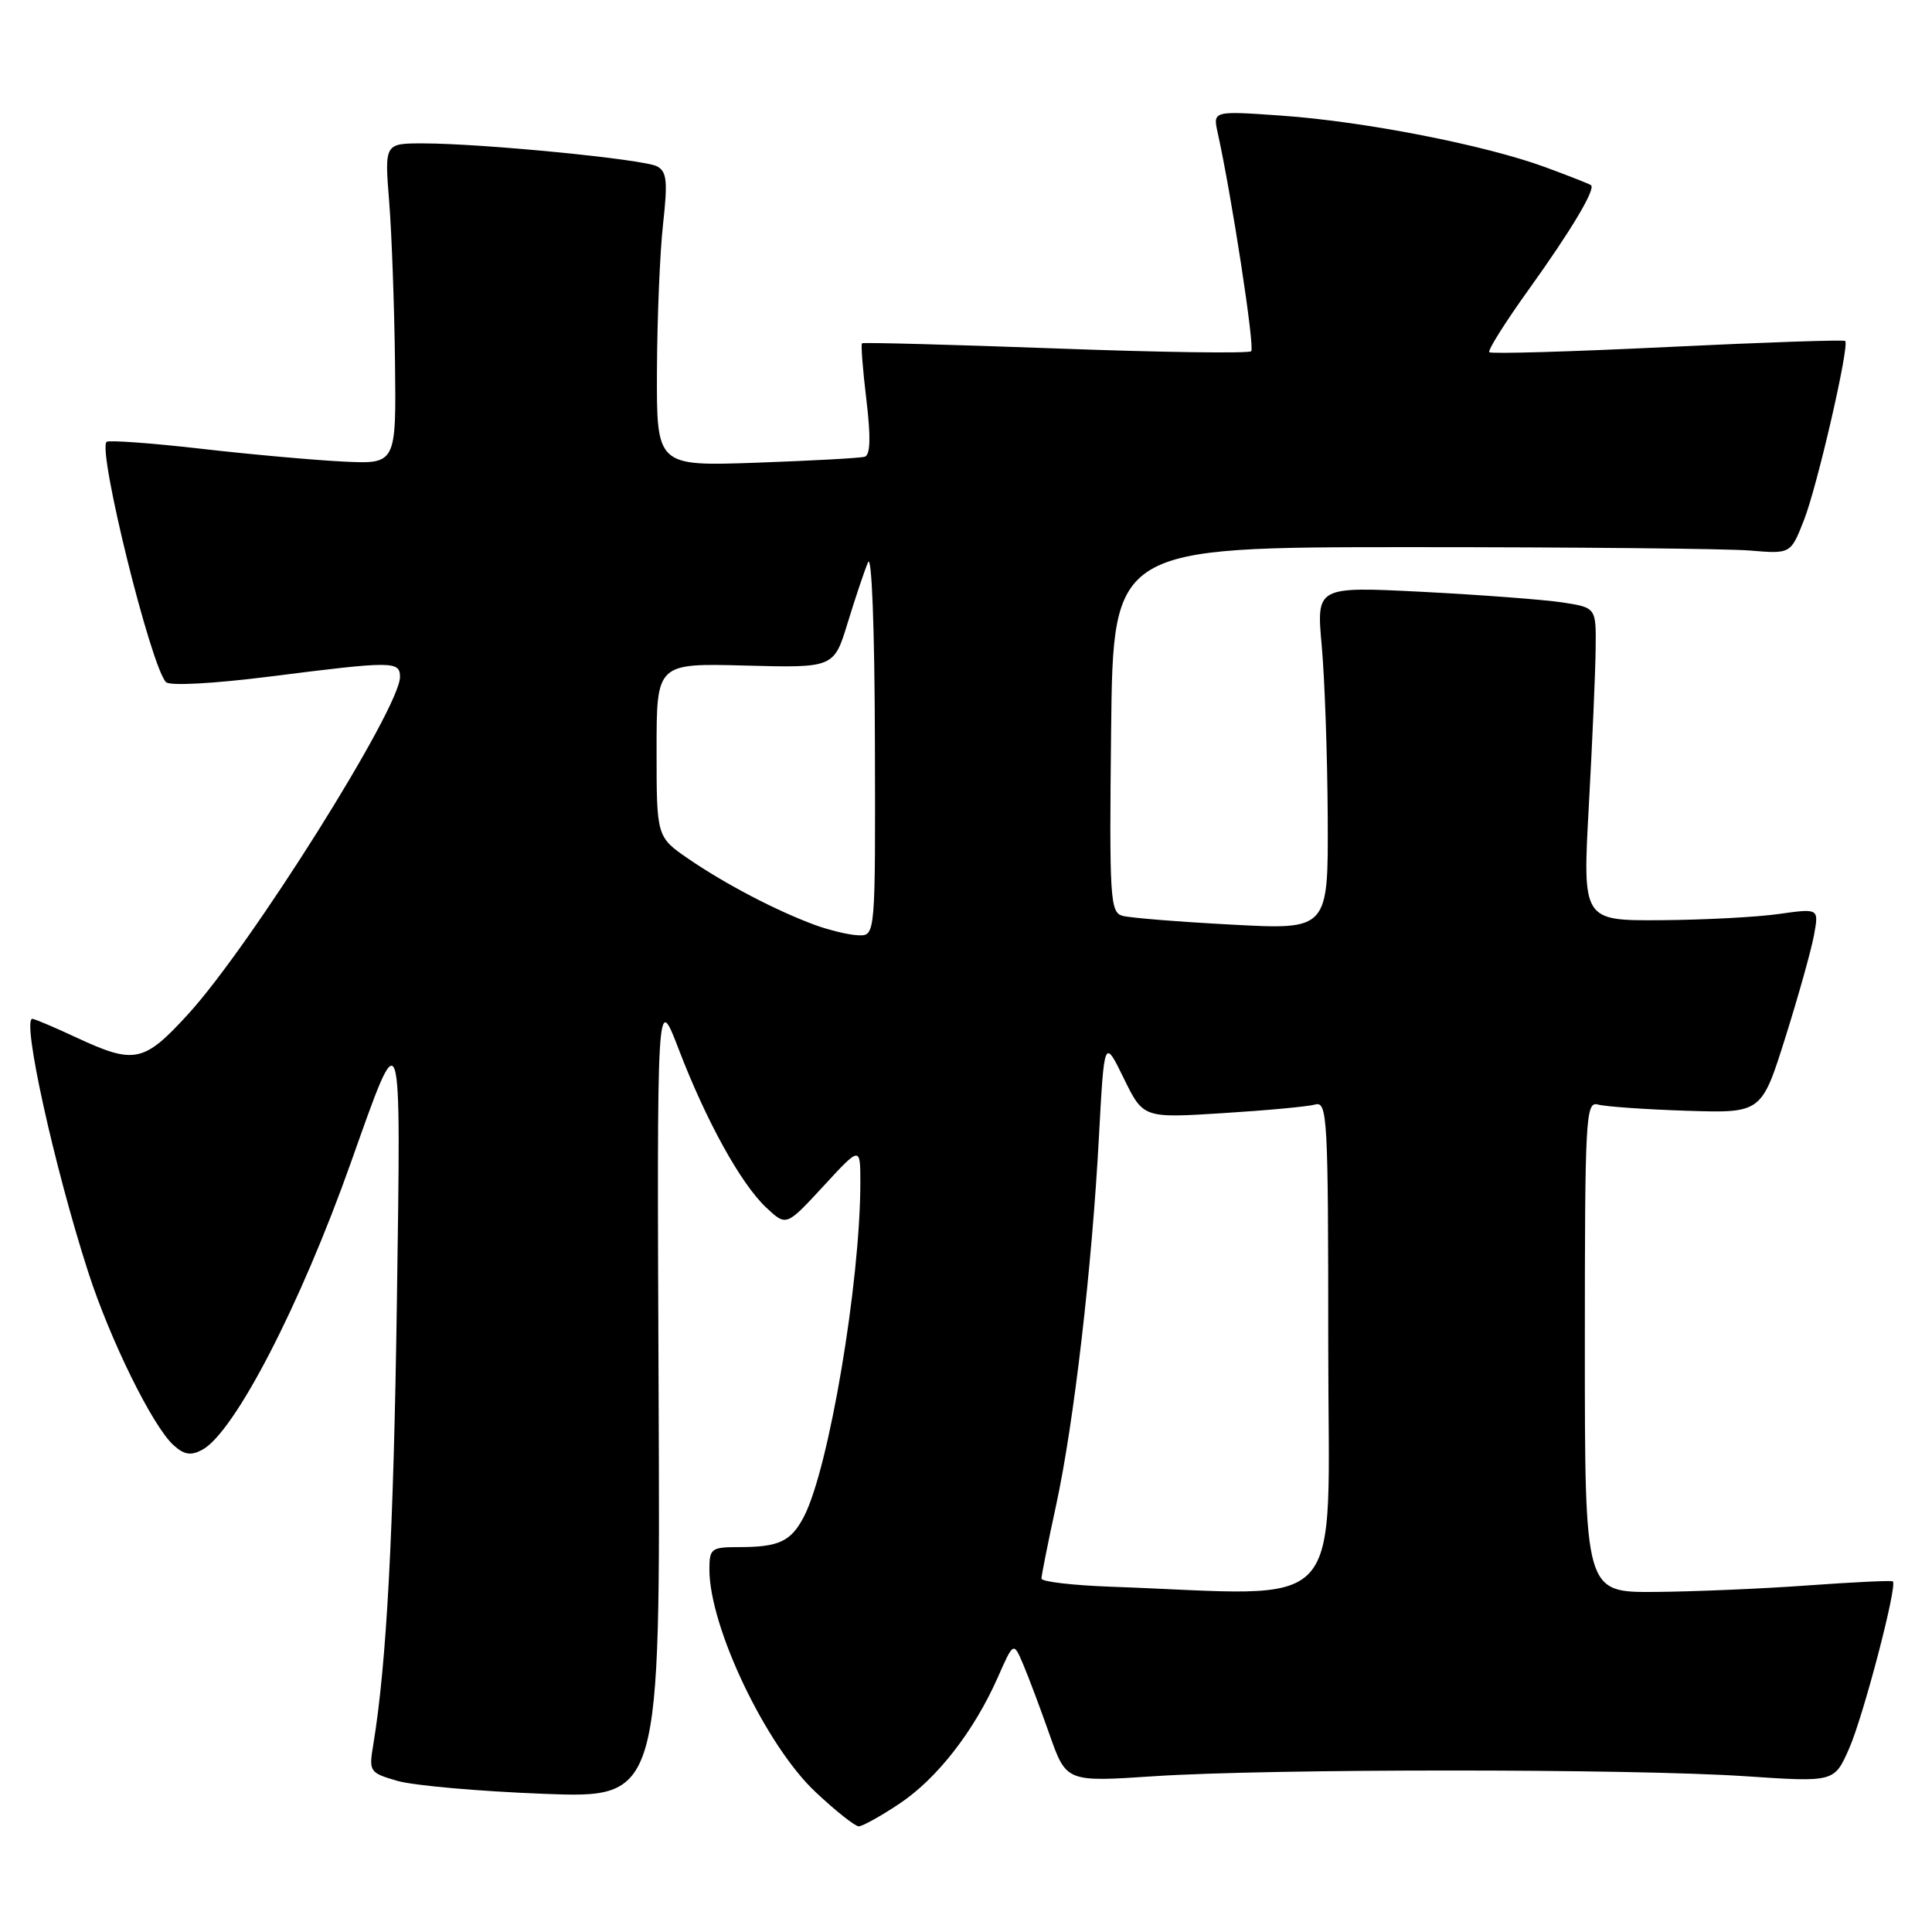 <?xml version="1.0" encoding="UTF-8" standalone="no"?>
<!DOCTYPE svg PUBLIC "-//W3C//DTD SVG 1.1//EN" "http://www.w3.org/Graphics/SVG/1.1/DTD/svg11.dtd" >
<svg xmlns="http://www.w3.org/2000/svg" xmlns:xlink="http://www.w3.org/1999/xlink" version="1.1" viewBox="0 0 256 256">
 <g >
 <path fill="currentColor"
d=" M 119.13 239.03 C 124.13 235.72 129.03 229.44 132.20 222.29 C 134.30 217.53 134.30 217.53 135.57 220.52 C 136.27 222.16 137.84 226.34 139.06 229.81 C 141.29 236.13 141.29 236.13 152.90 235.36 C 168.11 234.35 216.32 234.35 231.27 235.36 C 243.05 236.15 243.05 236.15 245.01 231.71 C 246.90 227.43 251.45 210.06 250.81 209.54 C 250.64 209.40 245.55 209.64 239.50 210.08 C 233.45 210.52 224.34 210.90 219.25 210.94 C 210.00 211.00 210.00 211.00 210.00 178.43 C 210.00 147.89 210.11 145.90 211.75 146.36 C 212.71 146.63 217.98 147.00 223.45 147.18 C 233.41 147.50 233.41 147.50 236.56 137.50 C 238.29 132.00 240.00 125.89 240.36 123.93 C 241.02 120.36 241.02 120.36 235.76 121.10 C 232.87 121.52 225.82 121.89 220.10 121.93 C 209.69 122.00 209.69 122.00 210.53 106.75 C 210.99 98.36 211.40 89.03 211.43 86.00 C 211.50 80.51 211.50 80.51 207.00 79.82 C 204.53 79.45 196.18 78.82 188.46 78.42 C 174.42 77.71 174.42 77.71 175.14 85.60 C 175.53 89.95 175.89 100.18 175.93 108.35 C 176.00 123.20 176.00 123.20 163.25 122.52 C 156.24 122.15 149.70 121.62 148.73 121.35 C 147.10 120.89 146.98 119.07 147.23 96.68 C 147.50 72.50 147.50 72.50 187.00 72.50 C 208.72 72.50 228.92 72.70 231.89 72.95 C 237.28 73.40 237.28 73.40 239.04 68.90 C 240.80 64.43 245.09 45.79 244.50 45.18 C 244.33 45.00 233.75 45.36 220.98 45.98 C 208.21 46.60 197.58 46.91 197.34 46.67 C 197.10 46.44 199.45 42.70 202.56 38.37 C 208.16 30.57 211.45 25.07 210.82 24.54 C 210.65 24.39 207.93 23.32 204.78 22.16 C 196.86 19.24 180.90 16.11 169.91 15.33 C 160.71 14.68 160.71 14.68 161.35 17.59 C 163.20 25.95 166.29 46.05 165.79 46.54 C 165.48 46.85 153.81 46.69 139.86 46.17 C 125.91 45.66 114.37 45.35 114.22 45.49 C 114.06 45.62 114.32 48.99 114.80 52.96 C 115.40 57.97 115.33 60.29 114.58 60.52 C 113.99 60.70 107.54 61.05 100.25 61.31 C 87.00 61.77 87.00 61.77 87.05 49.13 C 87.08 42.19 87.44 33.43 87.86 29.68 C 88.49 24.00 88.36 22.73 87.06 22.04 C 85.30 21.10 63.83 19.00 56.05 19.00 C 50.95 19.00 50.95 19.00 51.57 26.75 C 51.91 31.01 52.25 40.58 52.34 48.00 C 52.50 61.50 52.50 61.50 45.50 61.16 C 41.65 60.97 33.12 60.21 26.54 59.45 C 19.96 58.70 14.37 58.30 14.12 58.55 C 12.92 59.75 20.00 88.36 22.00 90.39 C 22.51 90.90 28.28 90.59 35.80 89.64 C 52.06 87.58 53.00 87.58 53.00 89.70 C 53.00 93.84 33.24 125.30 24.92 134.39 C 19.06 140.80 17.83 141.06 10.15 137.49 C 7.21 136.12 4.57 135.00 4.29 135.00 C 2.86 135.00 7.18 154.58 11.67 168.50 C 14.57 177.51 20.23 189.00 23.00 191.50 C 24.40 192.77 25.29 192.91 26.79 192.11 C 31.06 189.83 39.80 172.94 46.51 154.00 C 53.31 134.85 53.13 134.31 52.59 172.50 C 52.15 203.09 51.23 220.49 49.46 231.18 C 48.86 234.76 48.96 234.90 52.67 235.98 C 54.78 236.59 63.47 237.36 72.00 237.69 C 87.50 238.28 87.50 238.28 87.27 184.89 C 87.04 131.50 87.04 131.50 89.92 139.00 C 93.58 148.56 98.19 156.90 101.56 160.04 C 104.19 162.50 104.19 162.50 109.10 157.18 C 114.00 151.86 114.00 151.86 114.00 156.69 C 114.00 169.89 109.84 194.54 106.54 200.93 C 104.82 204.25 103.23 205.00 97.92 205.00 C 94.24 205.00 94.00 205.18 94.00 207.97 C 94.00 215.60 101.51 231.33 108.09 237.48 C 110.74 239.97 113.31 242.00 113.79 242.00 C 114.26 242.00 116.67 240.67 119.13 239.03 Z  M 147.25 210.25 C 142.16 210.07 138.00 209.58 138.00 209.17 C 138.00 208.75 138.87 204.38 139.94 199.45 C 142.30 188.57 144.69 168.01 145.62 150.54 C 146.32 137.59 146.32 137.59 148.90 142.87 C 151.49 148.16 151.49 148.16 162.00 147.50 C 167.77 147.14 173.29 146.63 174.25 146.36 C 175.89 145.90 176.00 147.90 176.00 178.43 C 176.00 214.75 179.03 211.39 147.25 210.25 Z  M 107.95 122.55 C 102.83 120.66 96.15 117.17 91.25 113.82 C 87.00 110.90 87.00 110.90 87.00 99.39 C 87.00 87.88 87.00 87.88 98.75 88.19 C 110.50 88.50 110.50 88.50 112.33 82.50 C 113.34 79.20 114.55 75.60 115.02 74.50 C 115.51 73.33 115.89 83.16 115.93 98.25 C 116.00 124.00 116.00 124.00 113.75 123.93 C 112.51 123.89 109.90 123.27 107.95 122.55 Z "/>
</g>
</svg>